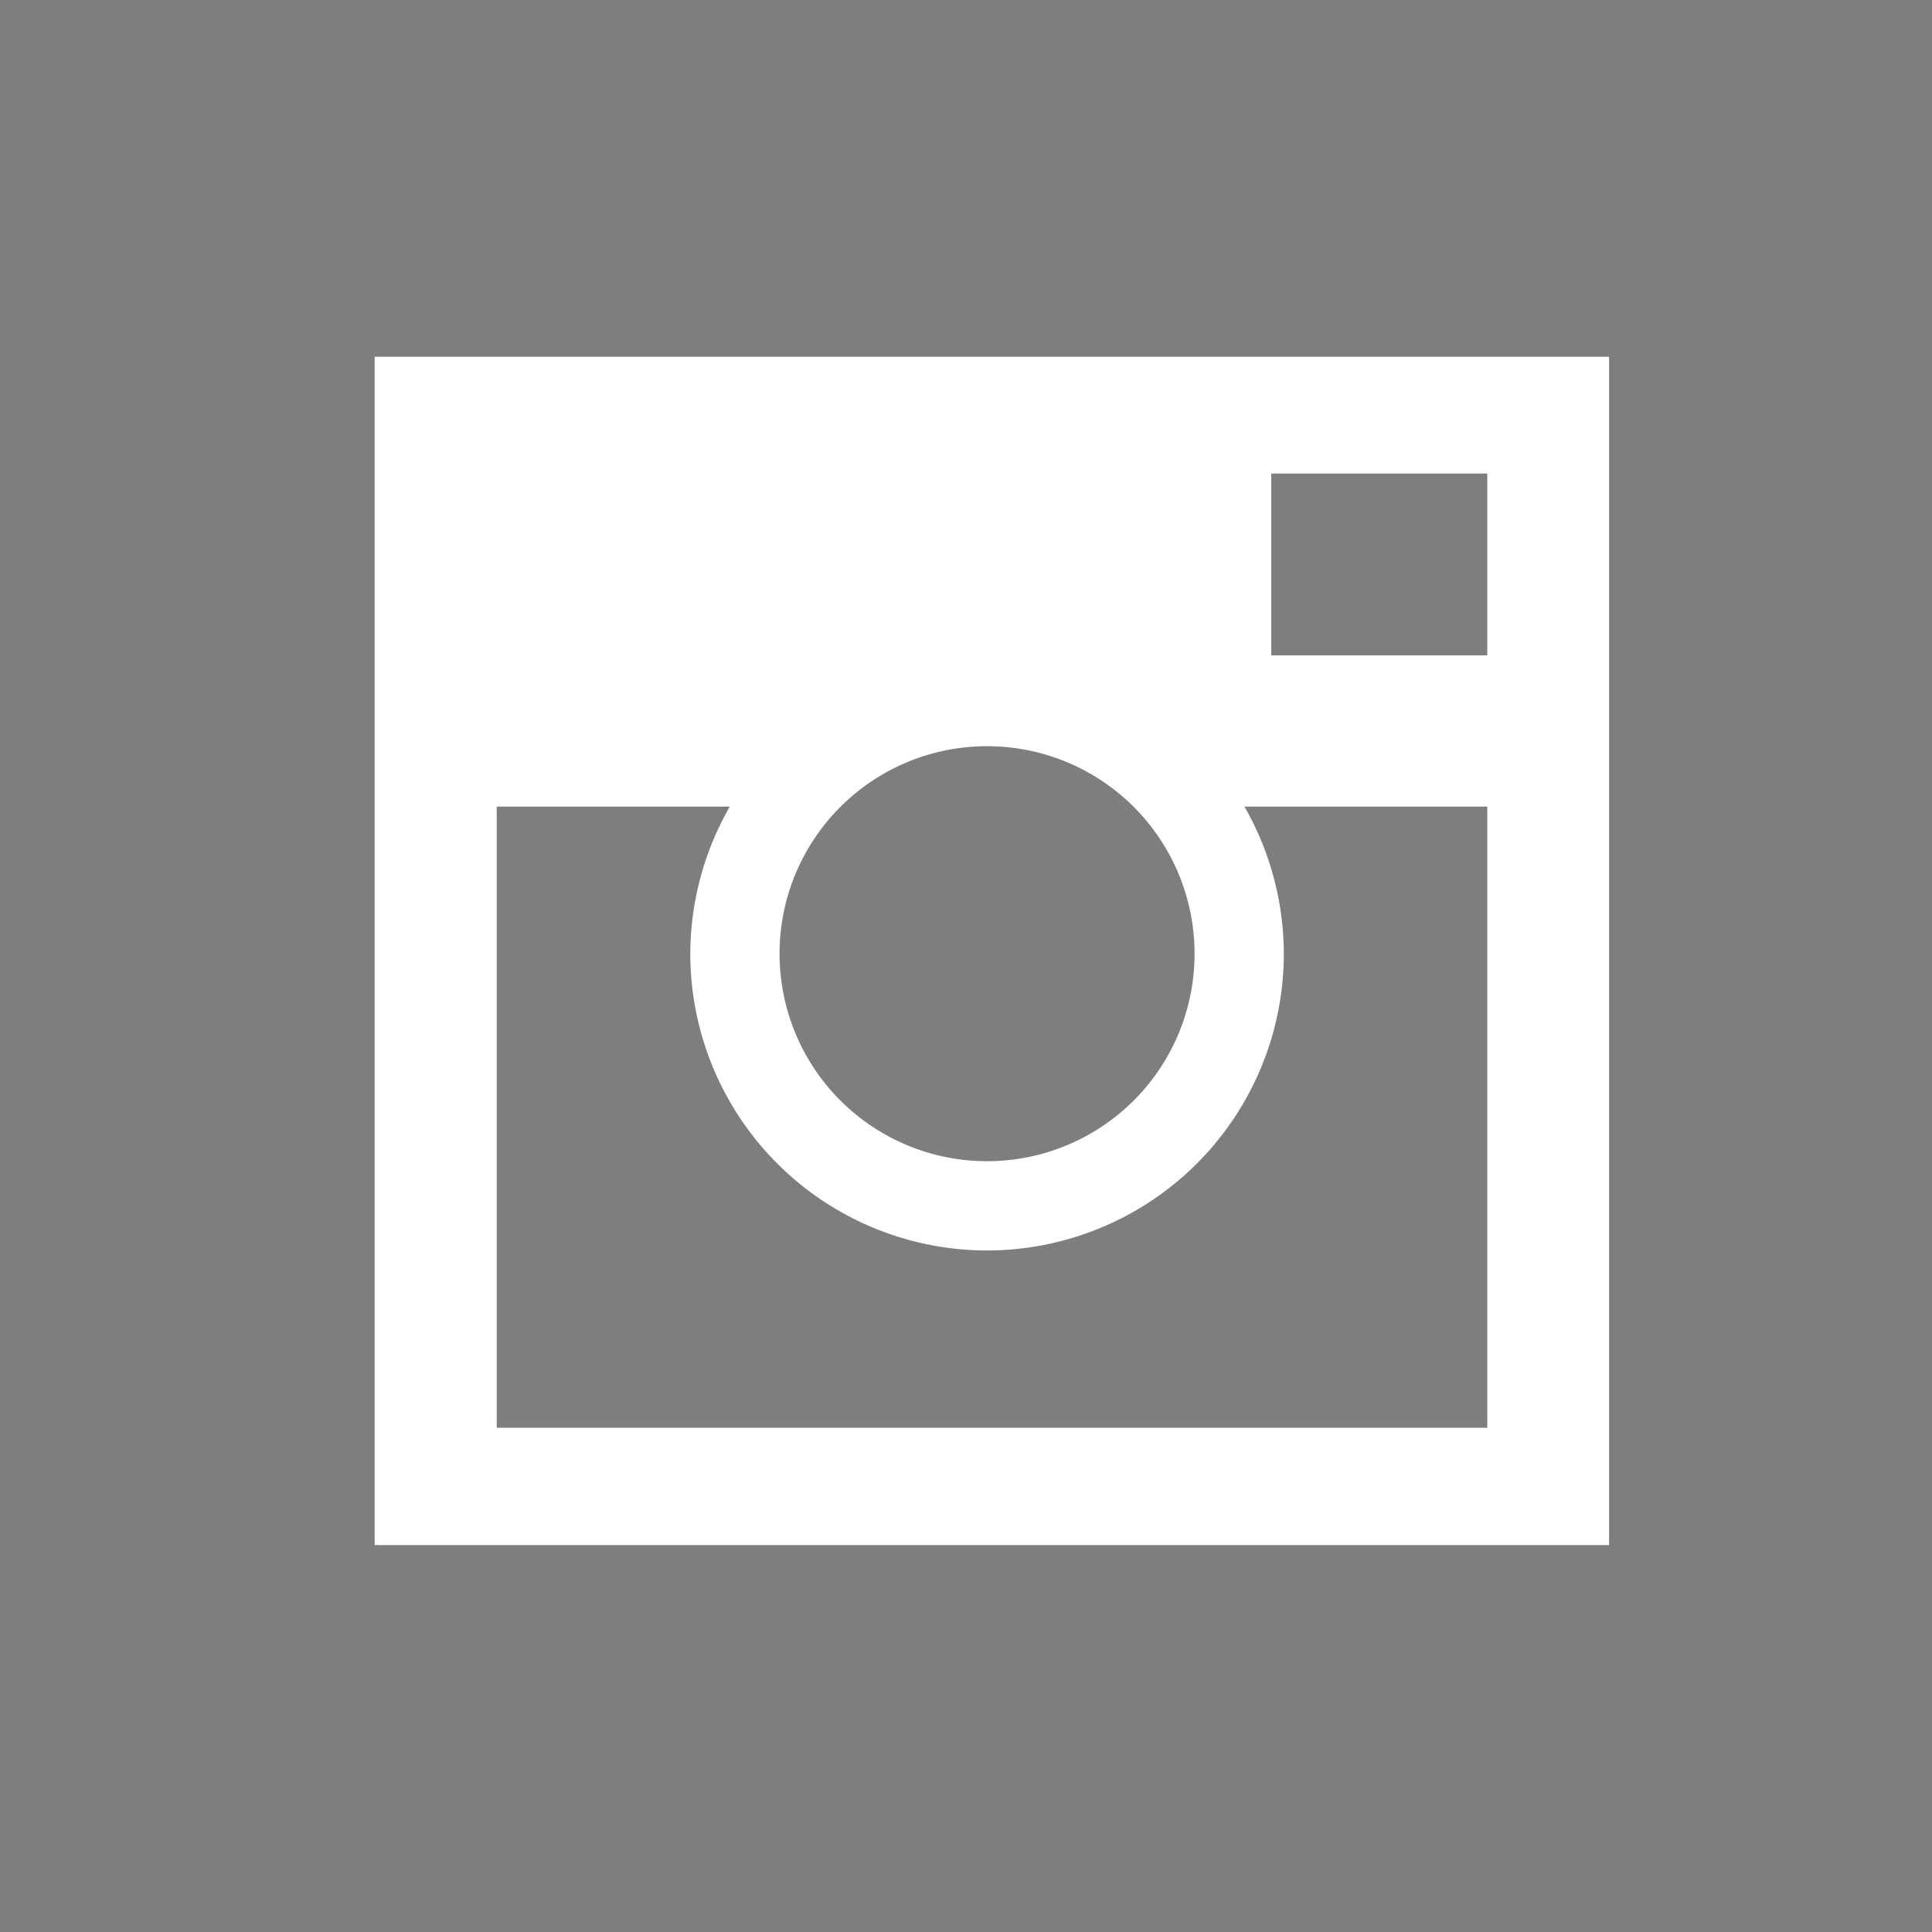 <?xml version="1.0" encoding="UTF-8" standalone="no"?>
<!-- Created with Inkscape (http://www.inkscape.org/) -->

<svg
   xmlns:dc="http://purl.org/dc/elements/1.1/"
   xmlns:cc="http://creativecommons.org/ns#"
   xmlns:rdf="http://www.w3.org/1999/02/22-rdf-syntax-ns#"
   xmlns:svg="http://www.w3.org/2000/svg"
   xmlns="http://www.w3.org/2000/svg"
   xmlns:sodipodi="http://sodipodi.sourceforge.net/DTD/sodipodi-0.dtd"
   xmlns:inkscape="http://www.inkscape.org/namespaces/inkscape"
   width="30"
   height="30"
   viewBox="0 0 30 30"
   id="svg5069"
   version="1.1"
   inkscape:version="0.91 r13725"
   sodipodi:docname="mayak_ins.svg">
  <defs
     id="defs5071" />
  <sodipodi:namedview
     id="base"
     pagecolor="#ffffff"
     bordercolor="#666666"
     borderopacity="1.0"
     inkscape:pageopacity="0.0"
     inkscape:pageshadow="2"
     inkscape:zoom="3.959798"
     inkscape:cx="27.48475"
     inkscape:cy="6.3332045"
     inkscape:document-units="px"
     inkscape:current-layer="layer1"
     showgrid="false"
     inkscape:window-width="1920"
     inkscape:window-height="1138"
     inkscape:window-x="-8"
     inkscape:window-y="-8"
     inkscape:window-maximized="1"
     units="px" />
  <g
     inkscape:label="Layer 1"
     inkscape:groupmode="layer"
     id="layer1"
     transform="translate(0,-1022.362)">
    <path
       inkscape:connector-curvature="0"
       style="fill:#7e7e7e;fill-opacity:1"
       d="m 0,1022.362 0,30 30,0 0,-30 -30,0 z m 5.818,5.539 19.168,0 0,18.453 -19.168,0 0,-18.453 z m 13.922,1.814 0,2.824 3.354,0 0,-2.824 -3.354,0 z m -4.412,4.234 a 3.221,3.221 0 0 0 -3.223,3.223 3.221,3.221 0 0 0 3.223,3.221 3.221,3.221 0 0 0 3.221,-3.221 3.221,3.221 0 0 0 -3.221,-3.223 z m -7.615,0.938 0,9.645 15.381,0 0,-9.645 -3.77,0 a 4.609,4.609 0 0 1 0.611,2.285 4.609,4.609 0 0 1 -4.607,4.607 4.609,4.609 0 0 1 -4.609,-4.607 4.609,4.609 0 0 1 0.613,-2.285 l -3.619,0 z"
       id="path4911" />
  </g>
</svg>
